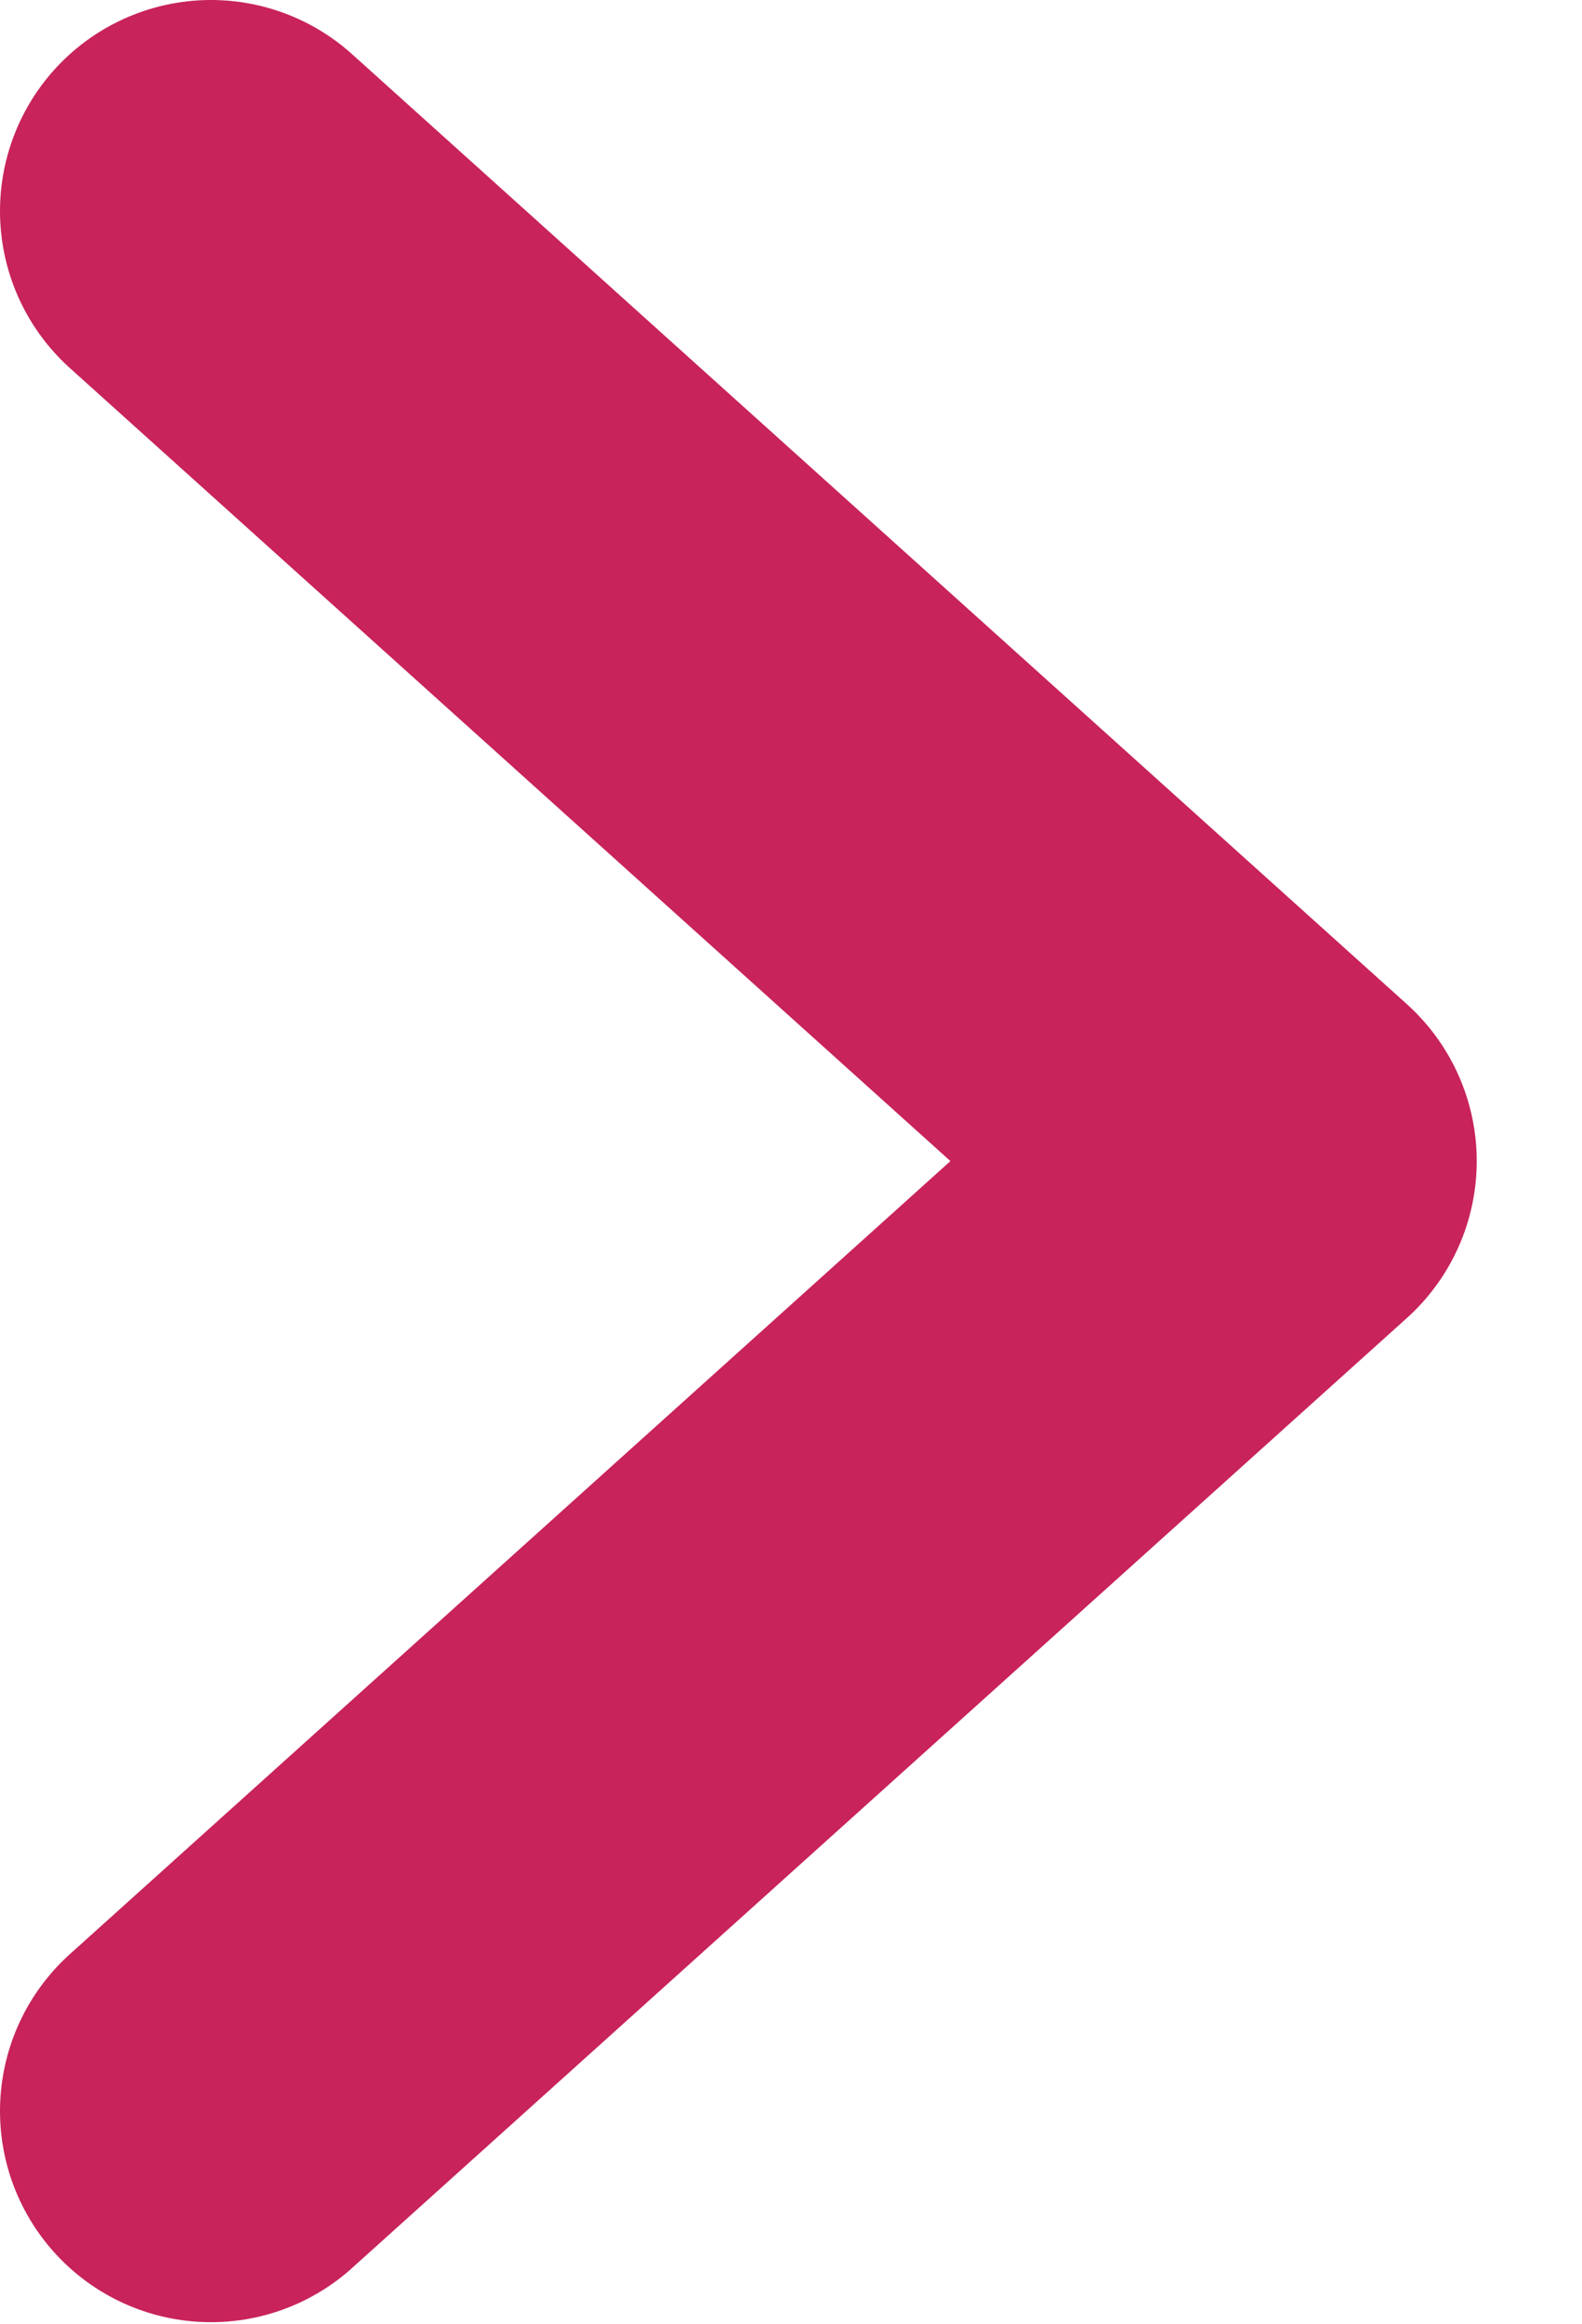 <svg width="7.499" height="11.008" viewBox="0 0 7.499 11.008" fill="none"
	xmlns="http://www.w3.org/2000/svg" xmlns:xlink="http://www.w3.org/1999/xlink">
	<rect id="arrow mini-right" rx="0" width="4" height="8"
		transform="translate(1.504 1.504)" fill="#FFFFFF" fill-opacity="0" />
	<path id="Vector 1" d="M1 10L6 5.5L1 1" stroke="#C8235A" stroke-opacity="1"
		stroke-width="2" stroke-linejoin="round" stroke-linecap="round" />
</svg>